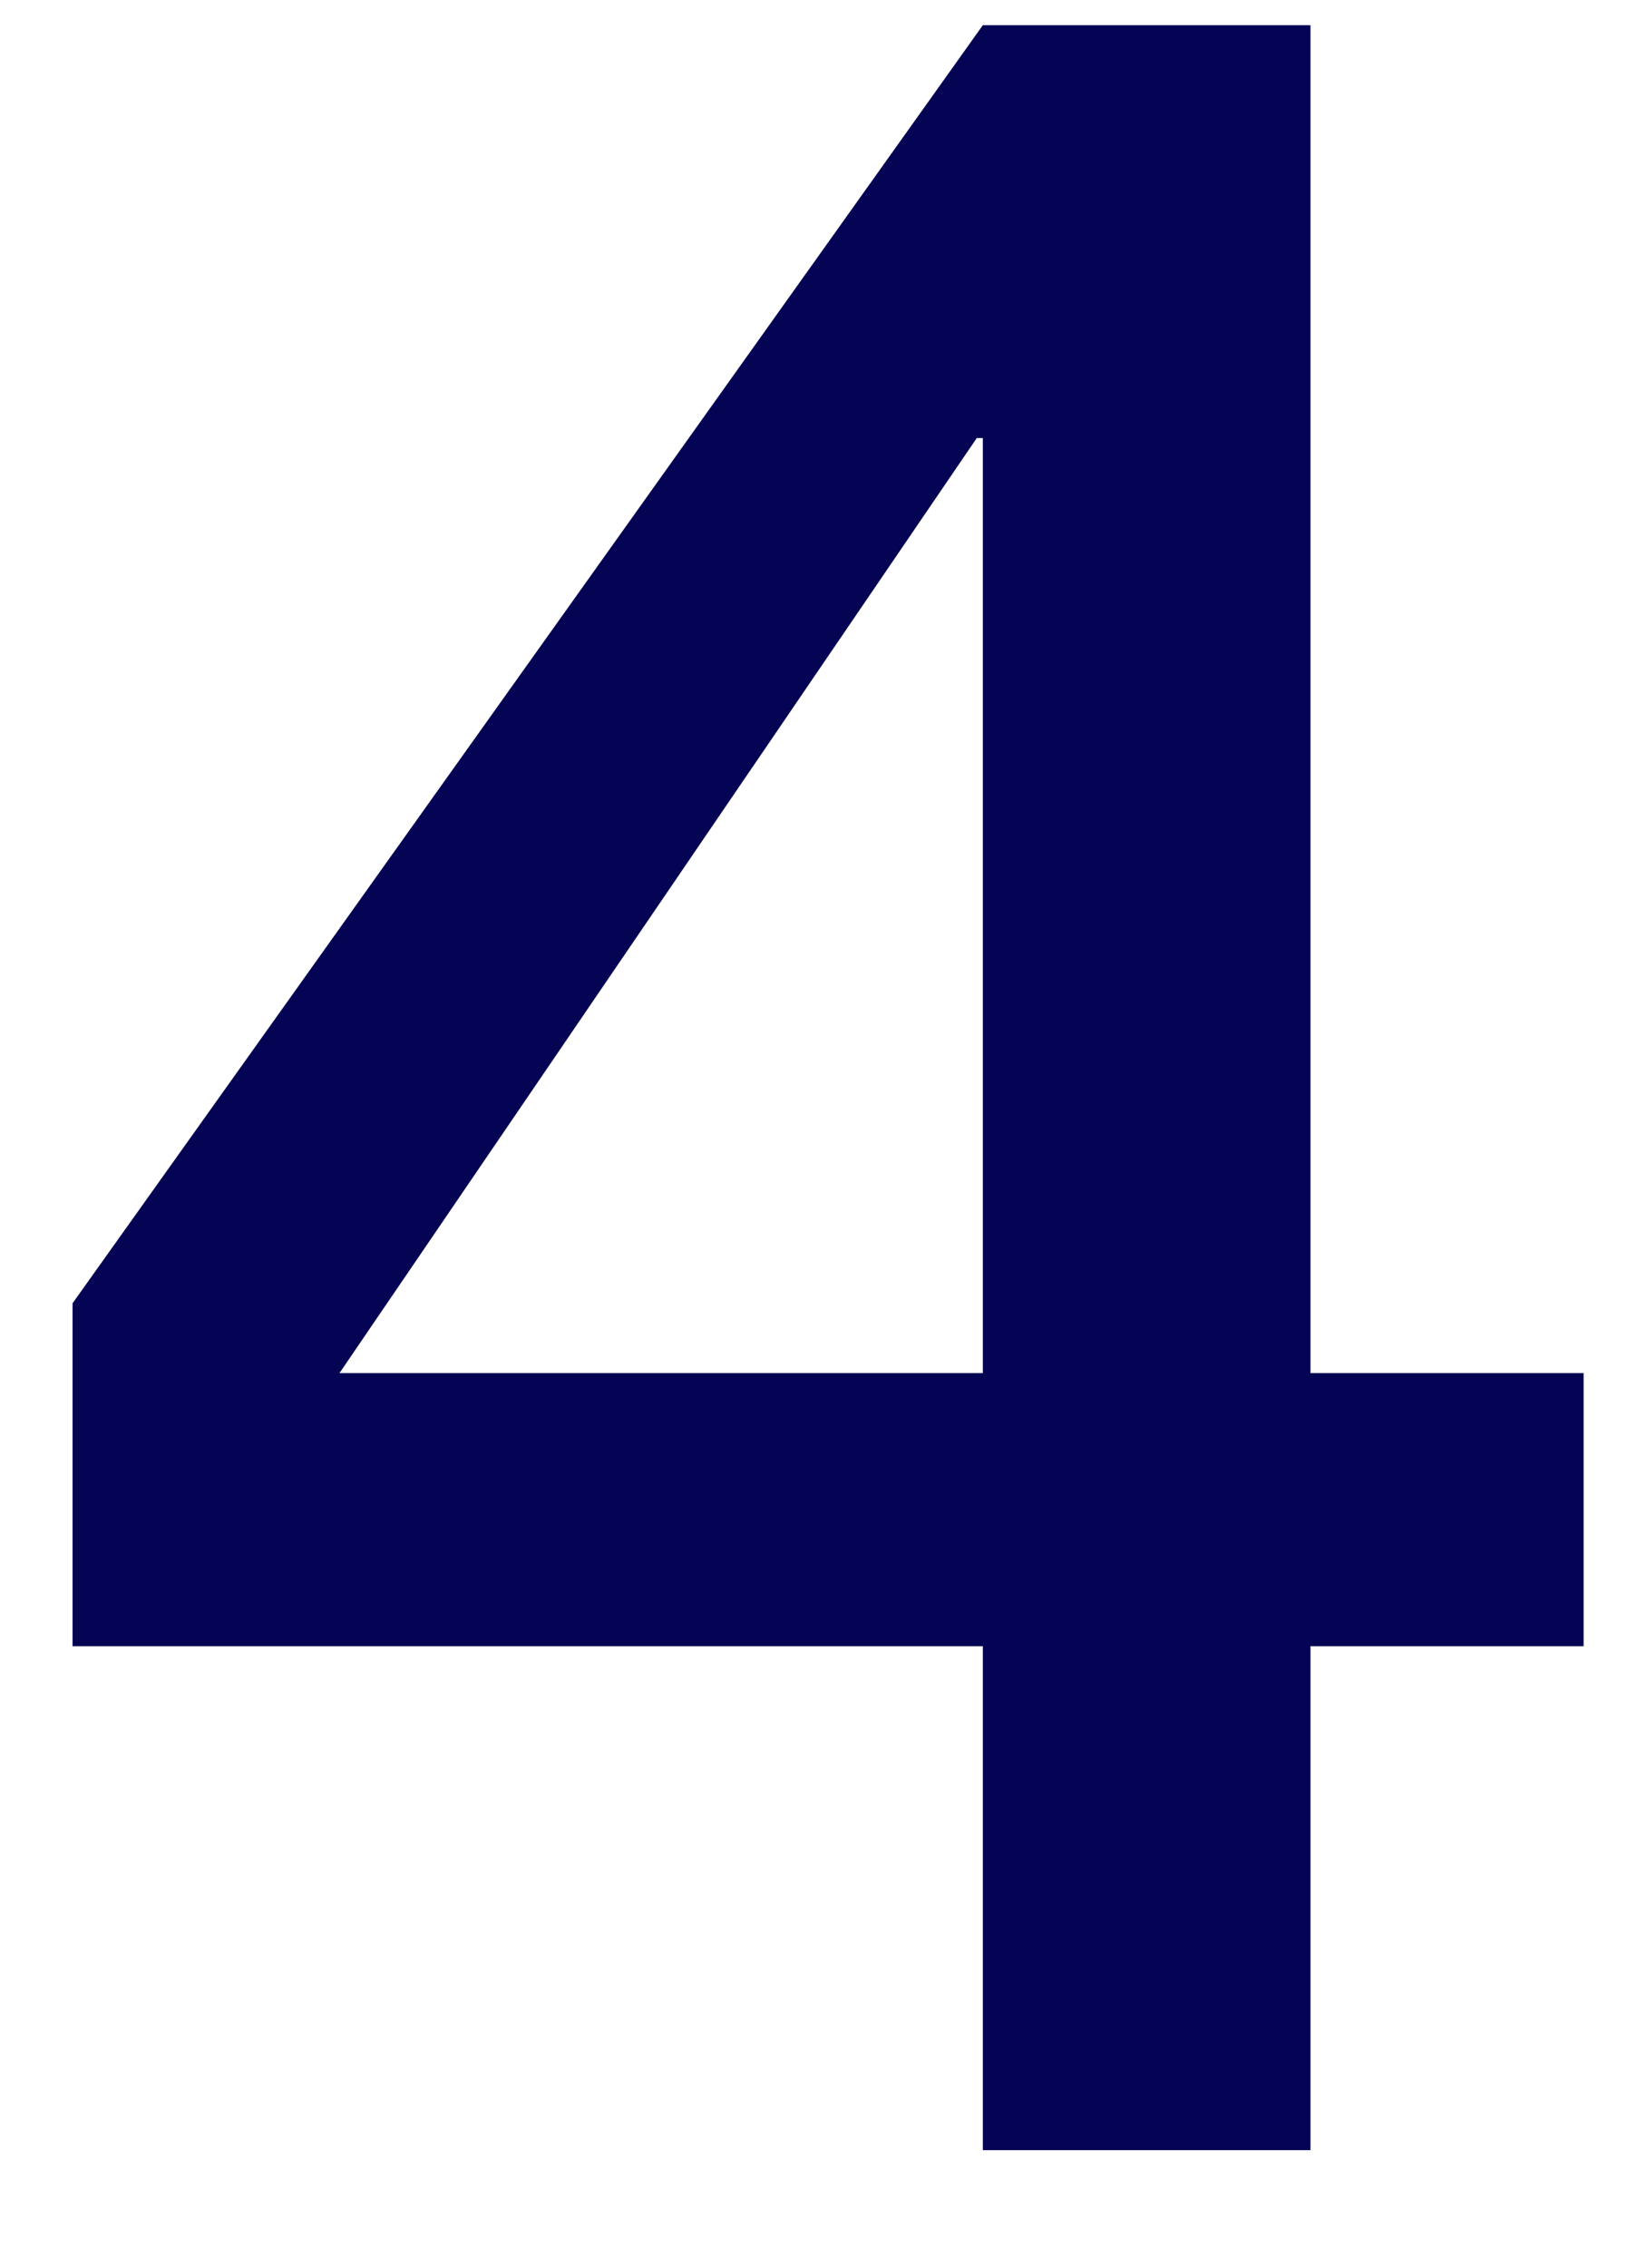 <?xml version="1.0" encoding="UTF-8"?>
<svg width="13px" height="18px" viewBox="0 0 13 18" version="1.1" xmlns="http://www.w3.org/2000/svg" xmlns:xlink="http://www.w3.org/1999/xlink">
    <!-- Generator: Sketch 3.8.3 (29802) - http://www.bohemiancoding.com/sketch -->
    <title>4</title>
    <desc>Created with Sketch.</desc>
    <defs></defs>
    <g id="Page-1" stroke="none" stroke-width="1" fill="none" fill-rule="evenodd">
        <path d="M2.696,10.899 L7.805,10.899 L7.805,3.477 L7.757,3.477 L2.696,10.899 Z M12.576,13.067 L10.407,13.067 L10.407,17.067 L7.805,17.067 L7.805,13.067 L0.576,13.067 L0.576,10.345 L7.805,0.2 L10.407,0.2 L10.407,10.899 L12.576,10.899 L12.576,13.067 Z" id="4" fill="#050353"></path>
    </g>
</svg>